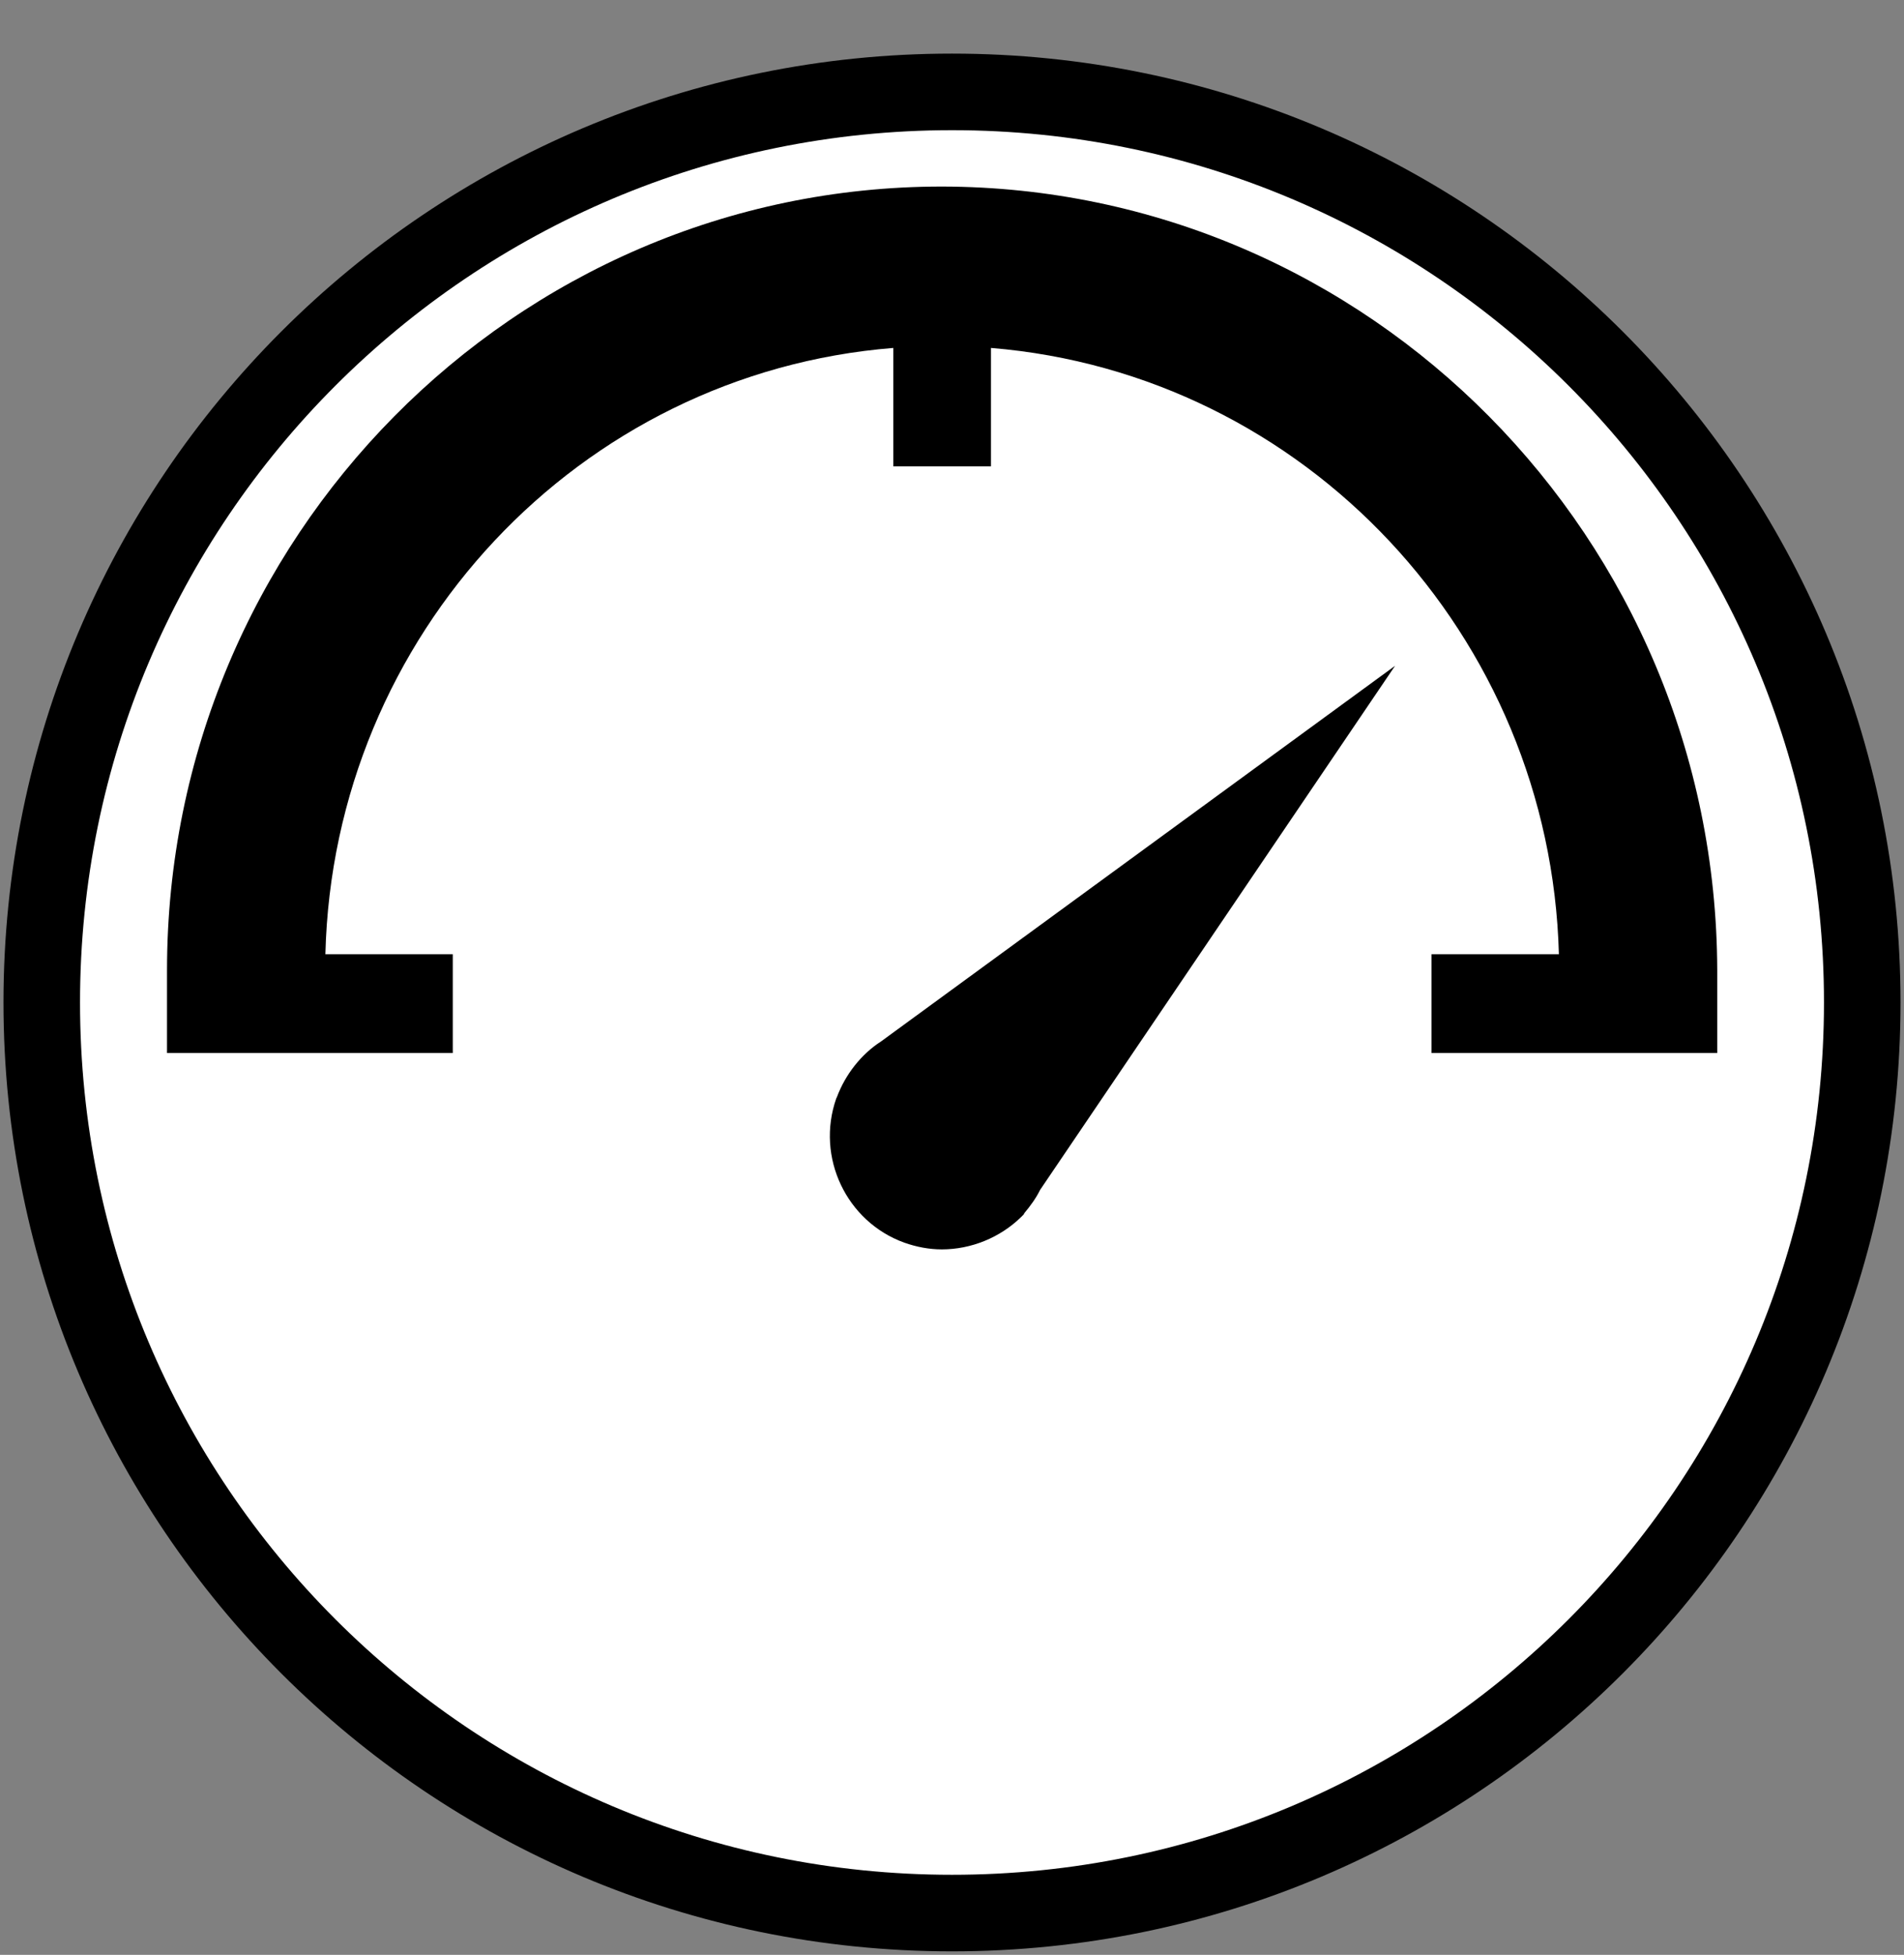 <svg width="114" height="117" xmlns="http://www.w3.org/2000/svg" xmlns:xlink="http://www.w3.org/1999/xlink" xml:space="preserve" overflow="hidden"><rect width="100%" height="100%" fill="#808080" stroke="none"/><g transform="translate(-926 -2306)"><path d="M928.5 2366C928.5 2335.9 952.9 2311.5 983 2311.5 1013.1 2311.5 1037.5 2335.9 1037.5 2366 1037.5 2396.1 1013.1 2420.5 983 2420.5 952.9 2420.5 928.5 2396.1 928.5 2366Z" stroke="#000000" stroke-width="4.583" stroke-miterlimit="8" fill="#FFFFFF" fill-rule="evenodd"/><g><g><g><path d="M46.391 11.044 46.391 11.044C20.816 11.044 0 31.86 0 57.435L0 62.339 17.11 62.339 17.11 56.49 9.482 56.49C9.954 37.599 24.667 22.087 43.485 20.598L43.485 27.609 49.334 27.609 49.334 20.598C68.151 22.124 82.828 37.636 83.337 56.49L75.708 56.49 75.708 62.339 92.818 62.339 92.818 57.435C92.746 31.86 71.966 11.08 46.391 11.044Z" transform="matrix(1 0 0 1.011 936 2306)"/><path d="M40.106 64.955 40.07 65.027C38.835 68.515 40.687 72.329 44.139 73.564 44.865 73.819 45.628 73.964 46.391 73.964 48.135 73.964 49.878 73.274 51.15 72.038L51.295 71.893 51.331 71.82C51.695 71.385 52.022 70.949 52.276 70.44L73.528 39.416 42.758 61.649C41.559 62.412 40.615 63.61 40.106 64.955Z" transform="matrix(1 0 0 1.011 936 2306)"/></g></g></g></g></svg>